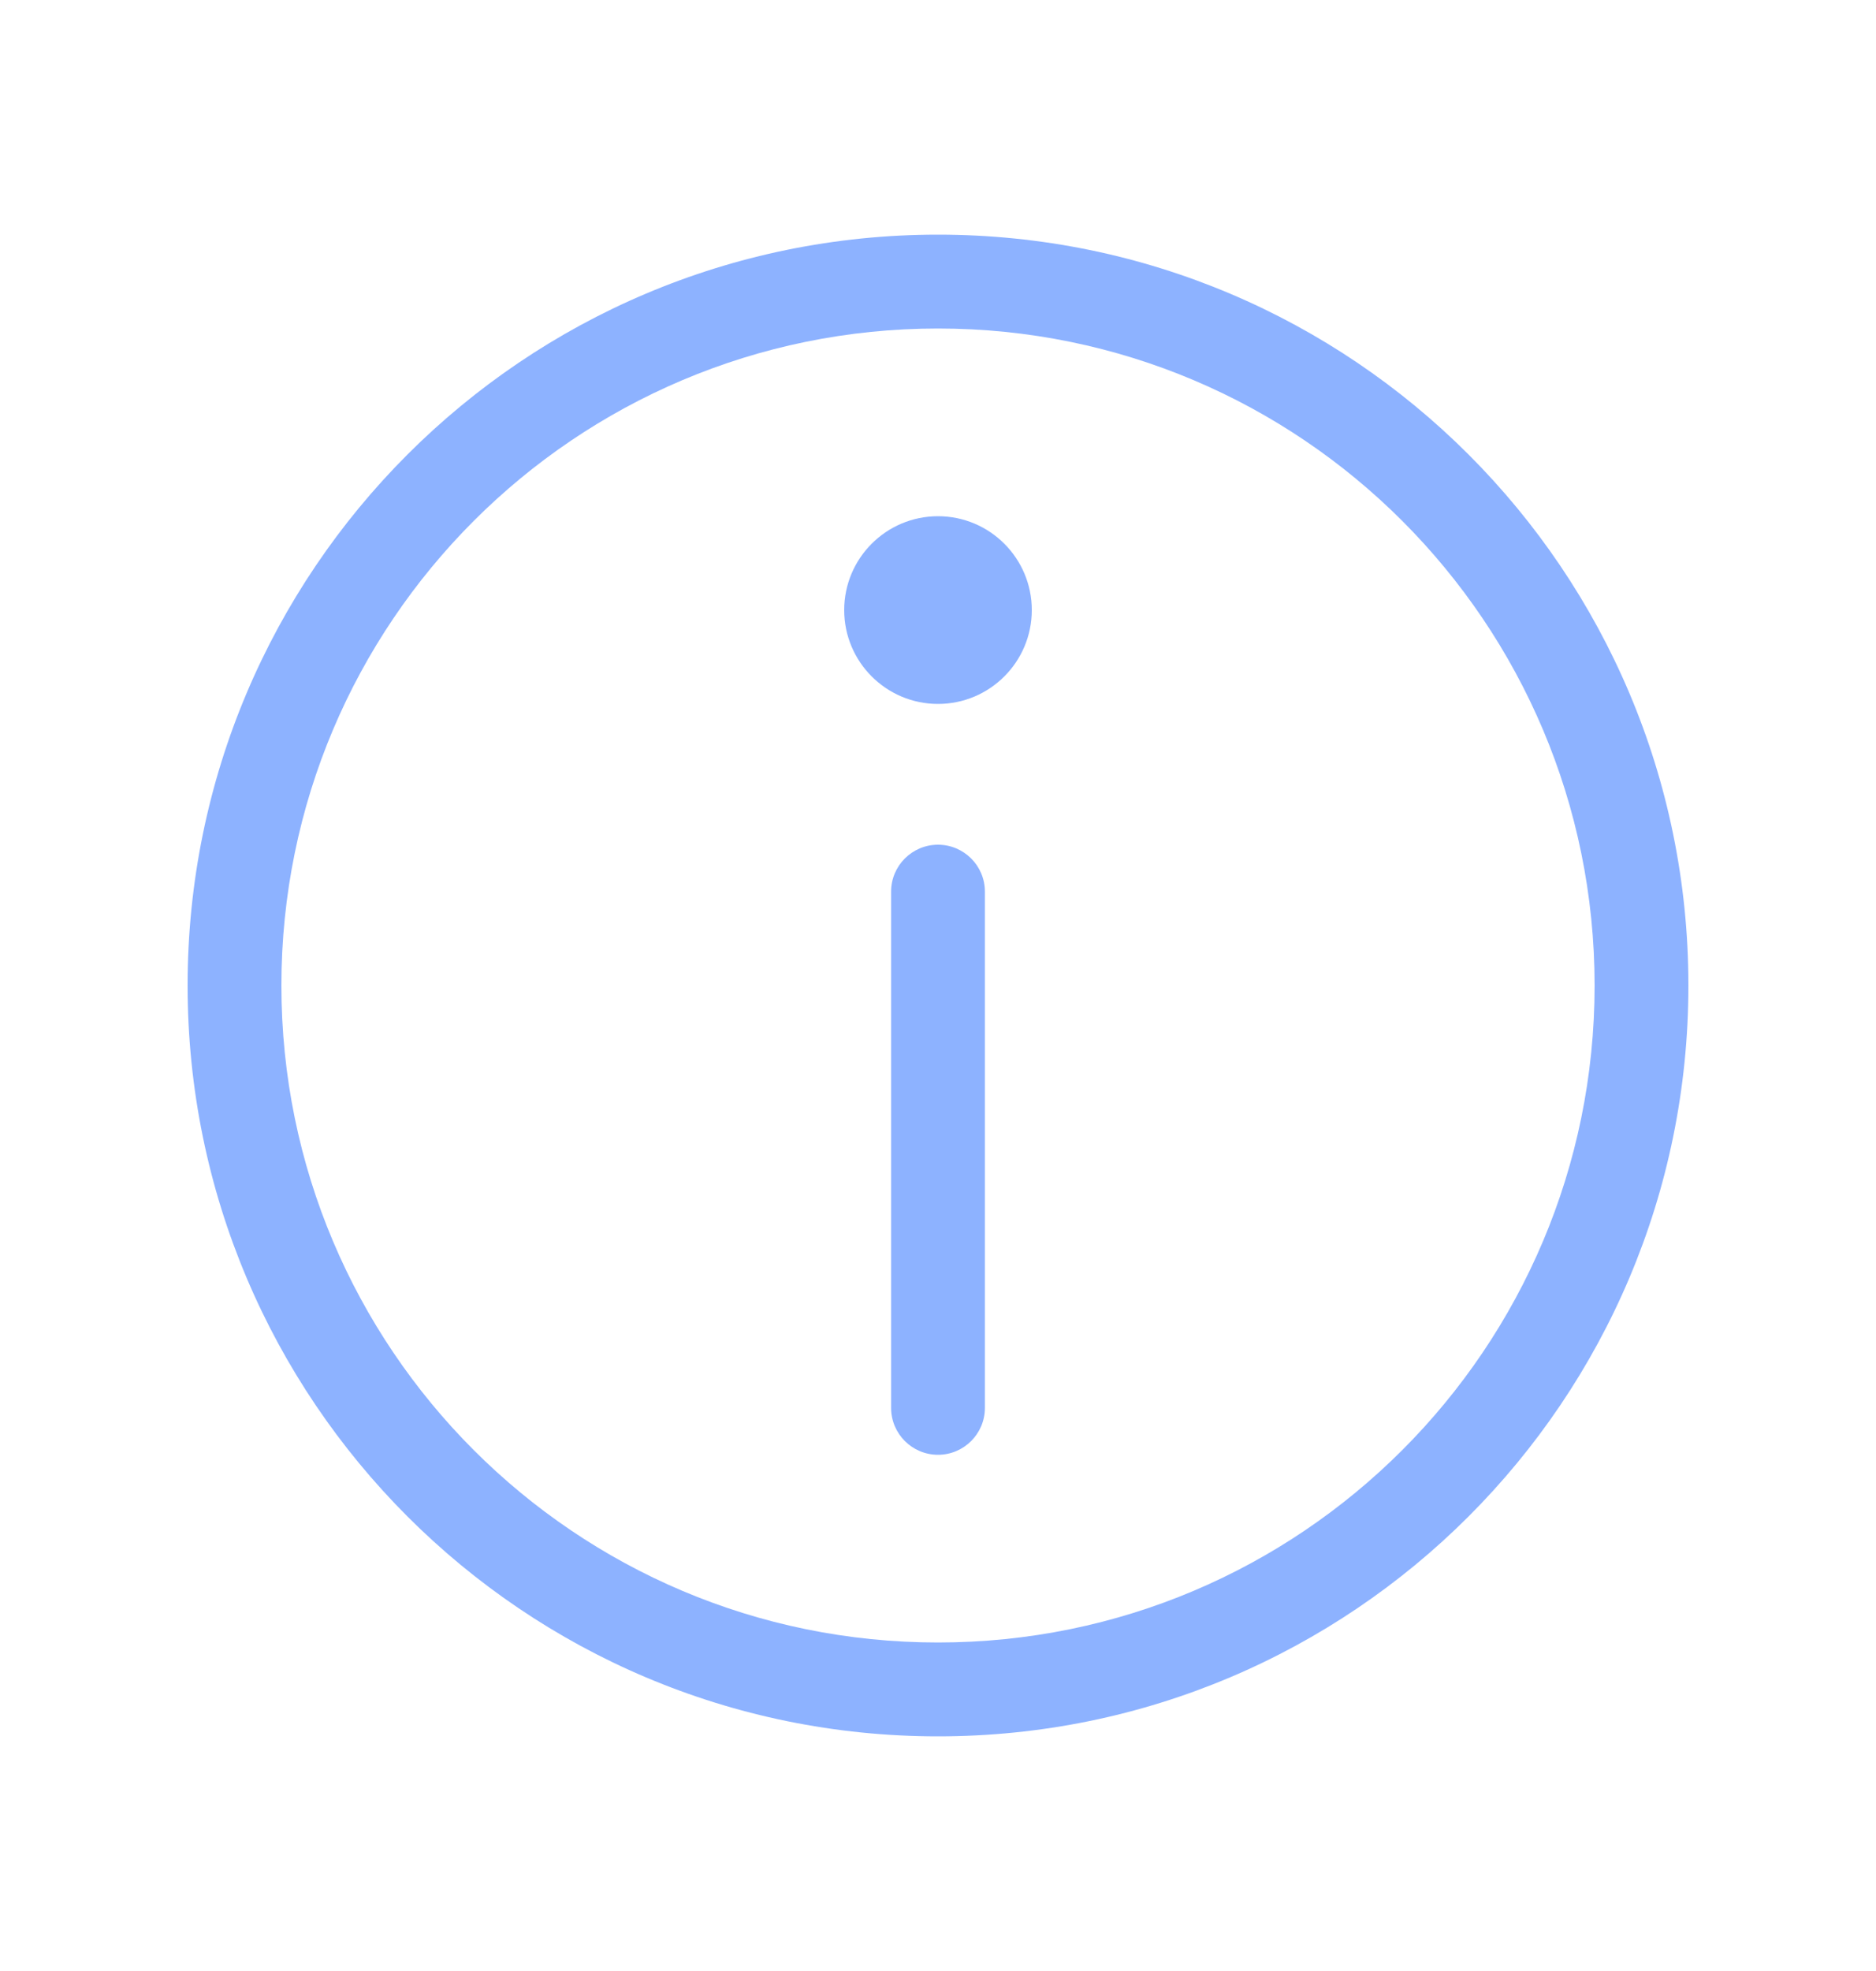 <svg width="20" height="21" viewBox="0 0 20 21" fill="none" xmlns="http://www.w3.org/2000/svg">
<g id="IconInfo">
<g id="Path">
<path d="M10 9C10.276 9 10.5 9.224 10.5 9.5V15C10.5 15.276 10.276 15.5 10 15.5C9.724 15.5 9.5 15.276 9.5 15V9.5C9.5 9.224 9.724 9 10 9Z" fill="#8DB2FF"/>
<path d="M10 7.5C10.552 7.5 11 7.052 11 6.5C11 5.948 10.552 5.5 10 5.5C9.448 5.5 9 5.948 9 6.5C9 7.052 9.448 7.5 10 7.5Z" fill="#8DB2FF"/>
<path fill-rule="evenodd" clip-rule="evenodd" d="M10 18.5C14.418 18.5 18 14.918 18 10.5C18 6.082 14.418 2.5 10 2.5C5.582 2.5 2 6.082 2 10.5C2 14.918 5.582 18.5 10 18.5ZM10 17.5C13.866 17.5 17 14.366 17 10.5C17 6.634 13.866 3.5 10 3.5C6.134 3.5 3 6.634 3 10.5C3 14.366 6.134 17.5 10 17.5Z" fill="#8DB2FF"/>
</g>
</g>
</svg>
